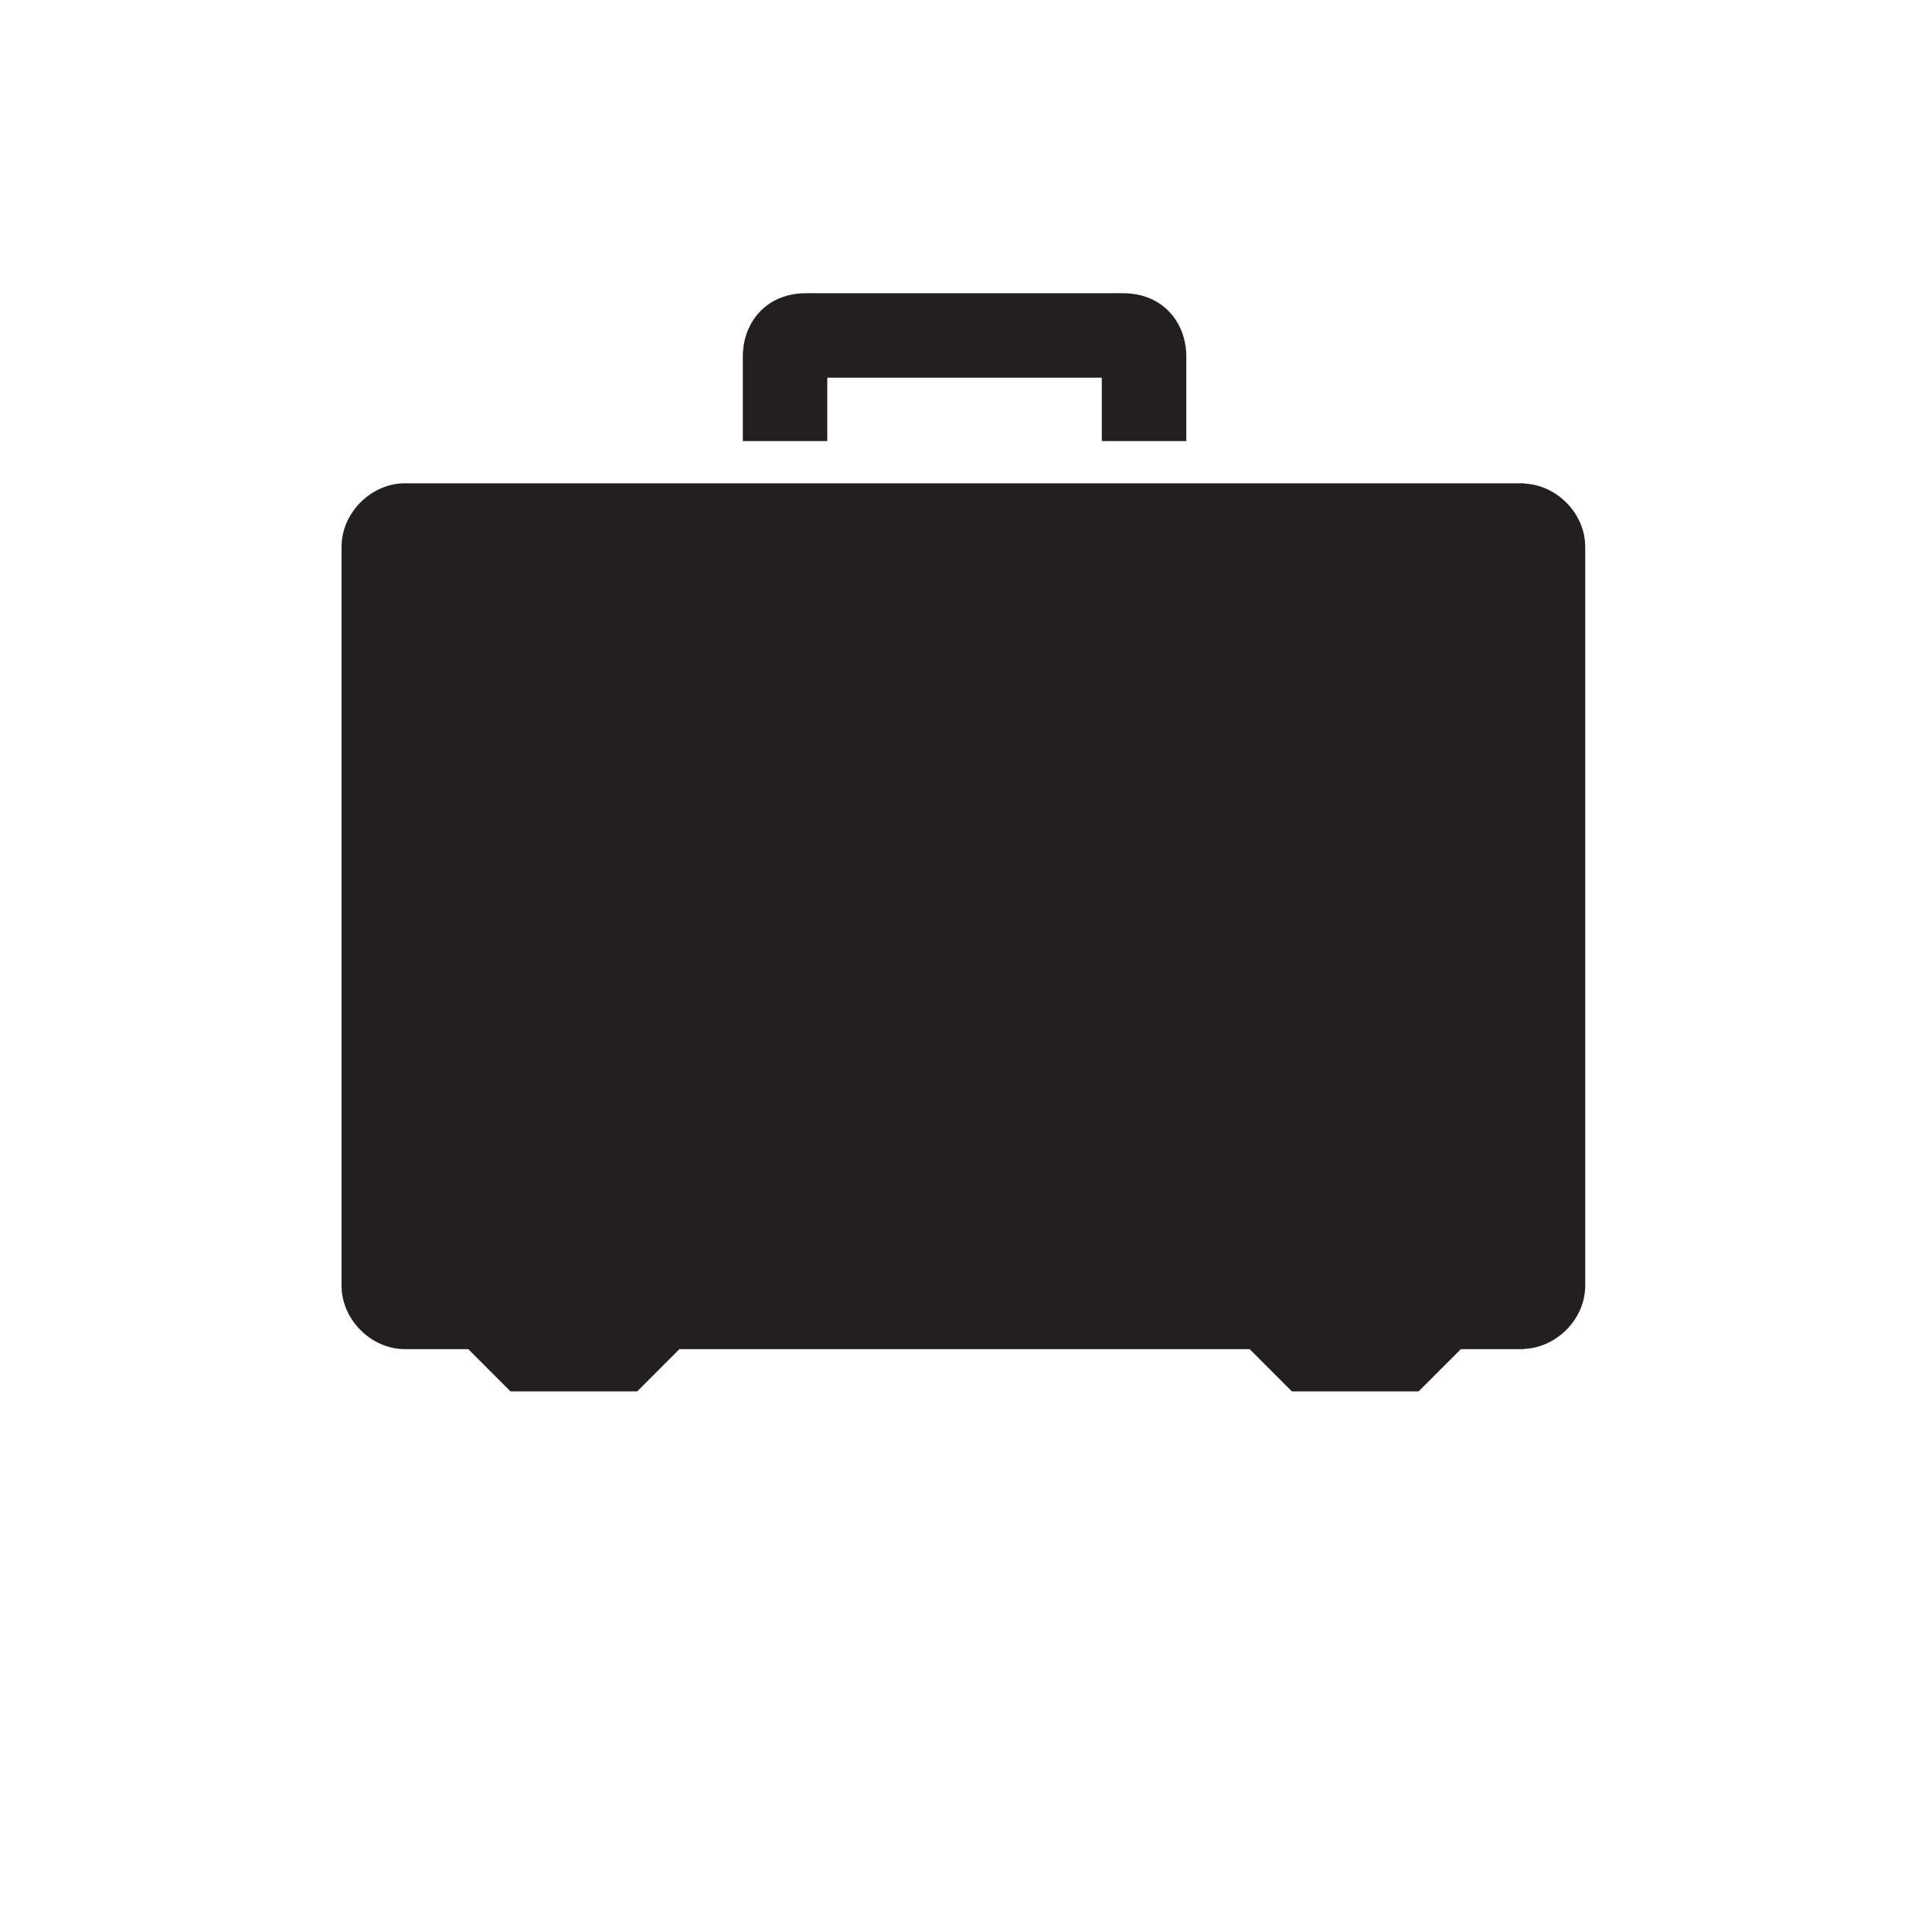 <?xml version="1.0" encoding="utf-8"?>
<!-- Generator: Adobe Illustrator 16.0.0, SVG Export Plug-In . SVG Version: 6.00 Build 0)  -->
<!DOCTYPE svg PUBLIC "-//W3C//DTD SVG 1.1//EN" "http://www.w3.org/Graphics/SVG/1.1/DTD/svg11.dtd">
<svg version="1.1" id="Layer_1" xmlns="http://www.w3.org/2000/svg" xmlns:xlink="http://www.w3.org/1999/xlink" x="0px" y="0px"
	 width="128px" height="128px" viewBox="0 0 128 128" enable-background="new 0 0 128 128" xml:space="preserve">
<g>
	<path fill="#231F20" d="M54.81,25.024h18.188v4.197h5.598v-5.597c0-2.238-1.535-4.198-4.199-4.198H53.41
		c-2.666,0-4.197,1.96-4.197,4.198v5.597h5.597V25.024z"/>
	<path fill="#231F20" d="M100.98,32.037V32.02H26.826c-2.239,0-4.197,1.959-4.197,4.197v48.971c0,2.237,1.958,4.196,4.197,4.196
		h4.198l2.798,2.8h8.395l2.798-2.8h37.776l2.799,2.8h8.395l2.799-2.8h4.197v-0.017c2.173-0.089,4.043-1.995,4.043-4.18V36.217
		C105.023,34.031,103.153,32.125,100.98,32.037z"/>
</g>
</svg>
